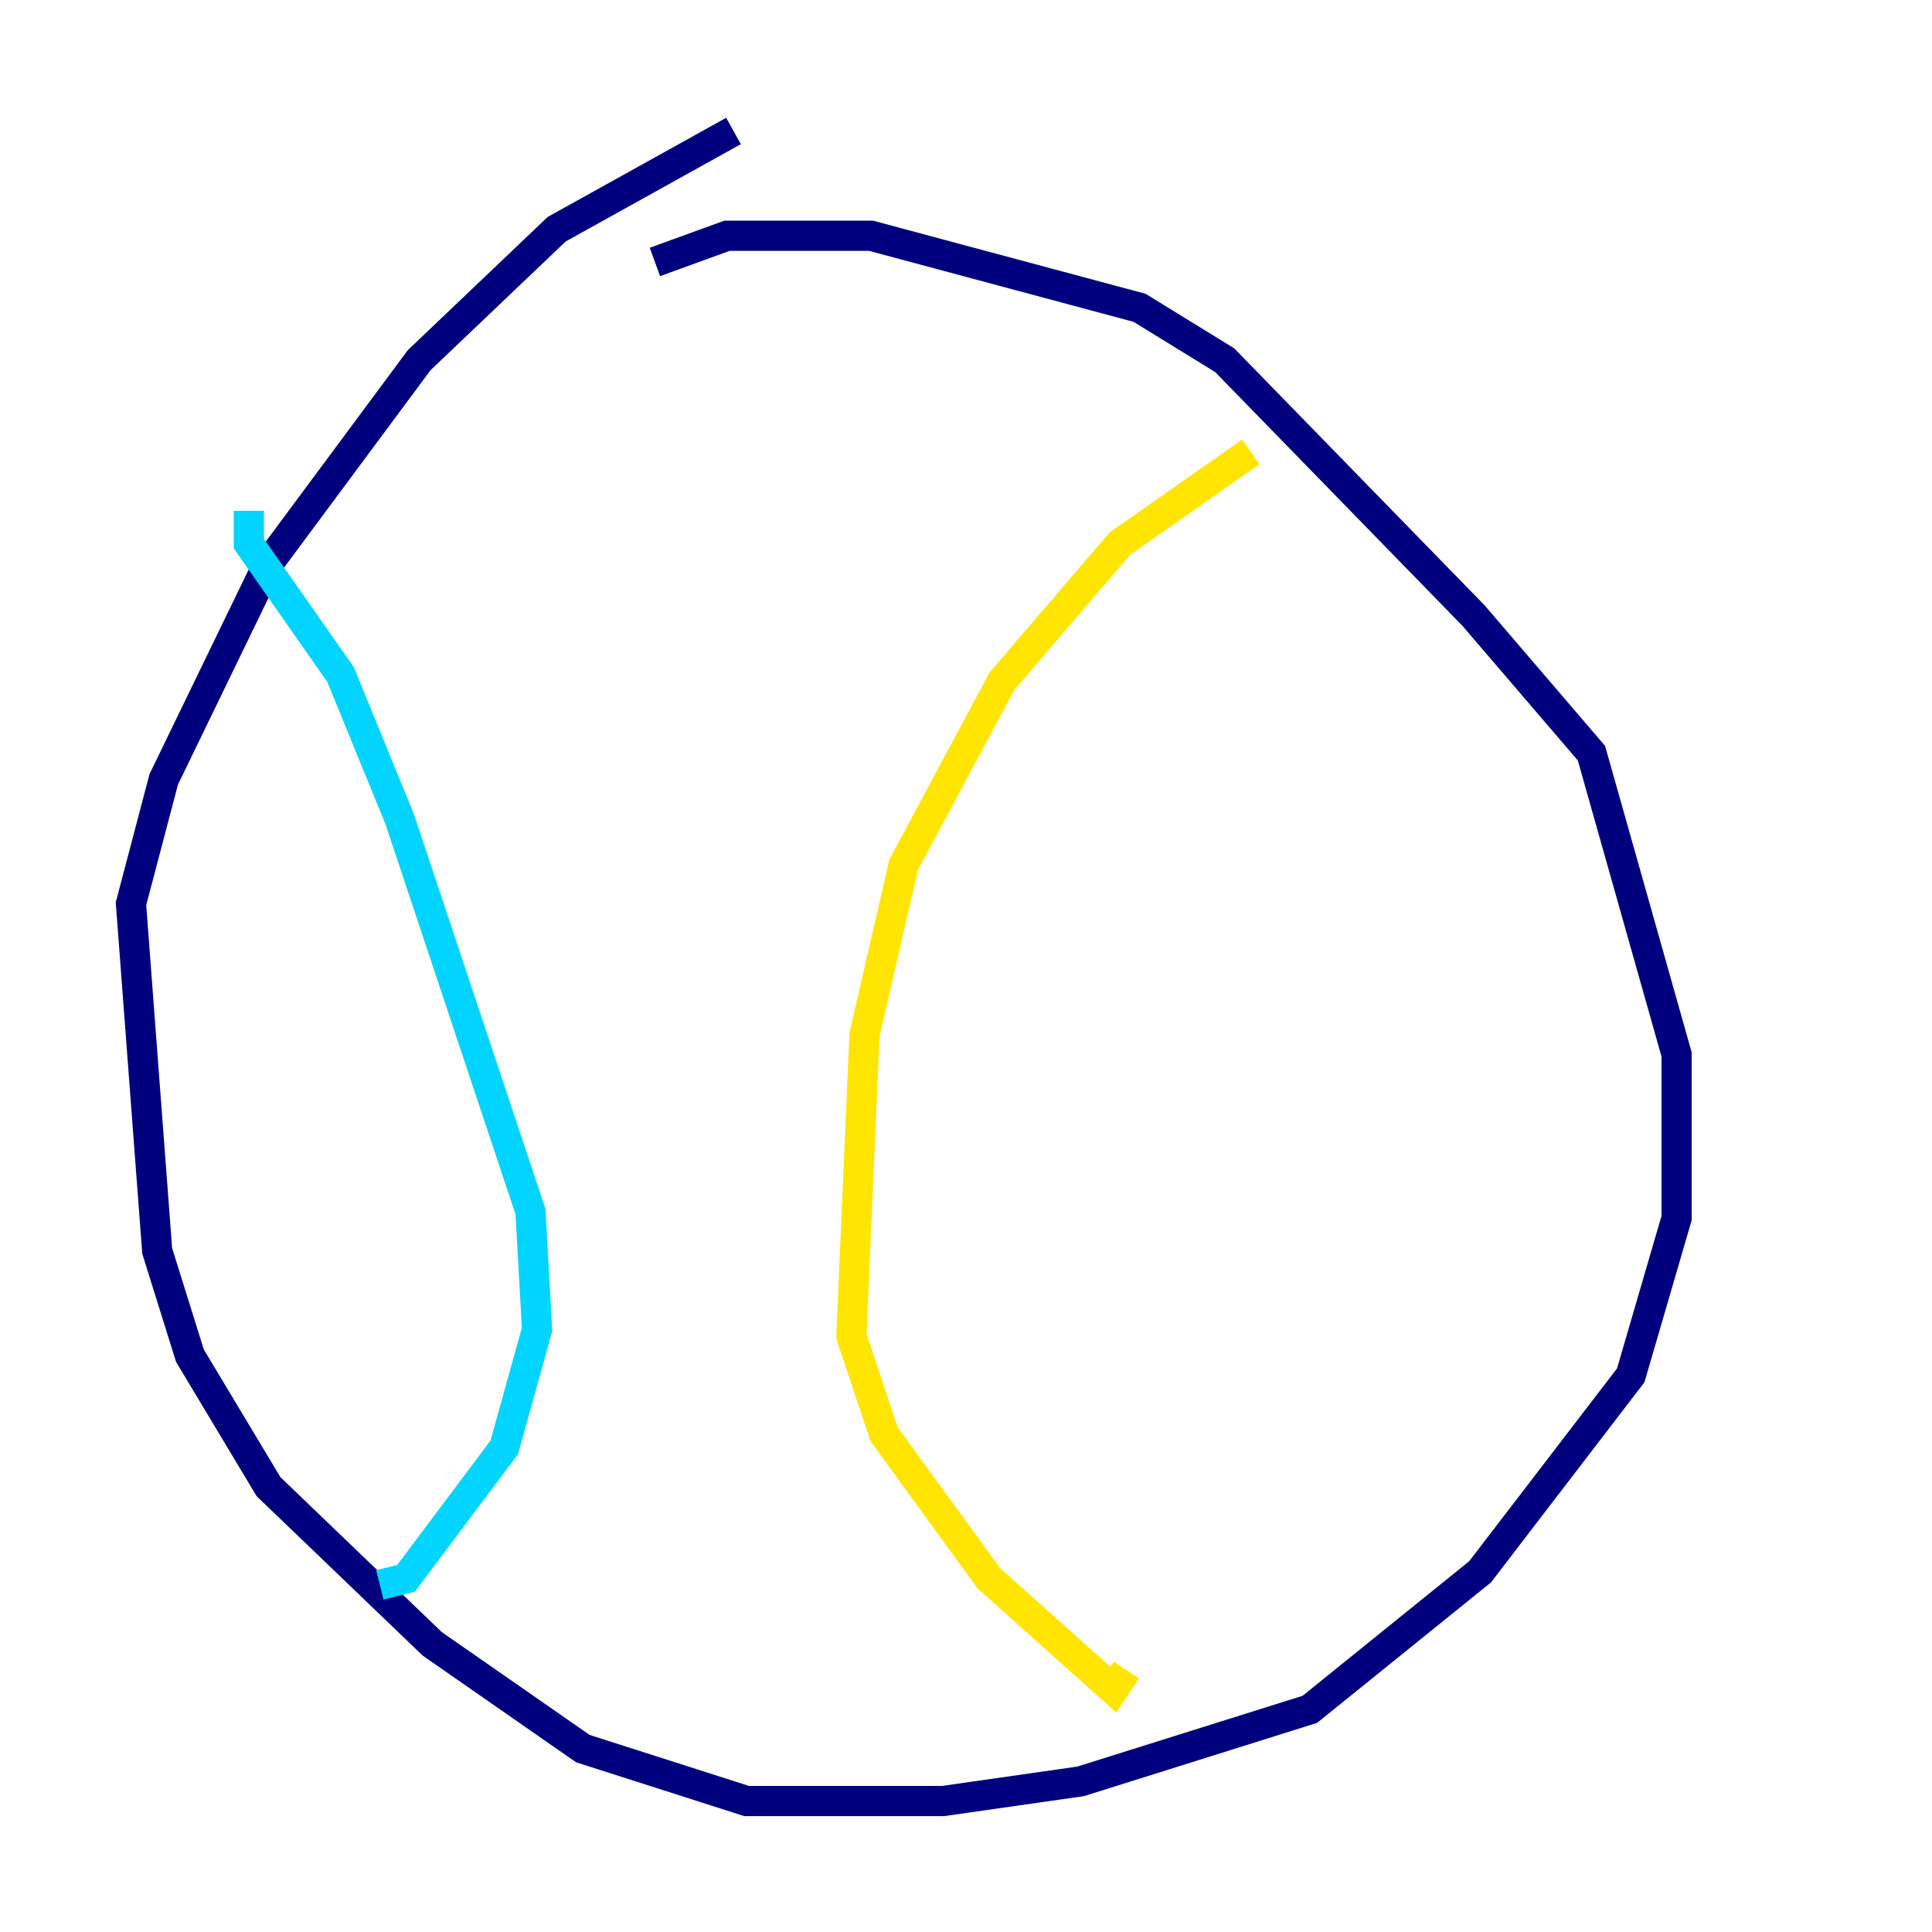 <?xml version="1.0" encoding="utf-8" ?>
<svg baseProfile="tiny" height="128" version="1.2" viewBox="0,0,128,128" width="128" xmlns="http://www.w3.org/2000/svg" xmlns:ev="http://www.w3.org/2001/xml-events" xmlns:xlink="http://www.w3.org/1999/xlink"><defs /><polyline fill="none" points="48.597,8.678 36.881,15.186 27.77,23.864 17.79,37.315 10.848,51.634 8.678,59.878 10.414,82.875 12.583,89.817 17.79,98.495 28.637,108.909 38.617,115.851 49.464,119.322 62.481,119.322 71.593,118.02 86.78,113.248 98.061,104.136 108.041,91.119 111.078,80.705 111.078,69.858 105.437,49.898 97.627,40.786 81.139,23.864 75.498,20.393 57.709,15.62 48.163,15.62 43.39,17.356" stroke="#00007f" stroke-width="2" /><polyline fill="none" points="16.488,33.844 16.488,36.014 22.563,44.691 26.468,54.237 35.146,80.271 35.58,88.081 33.41,95.891 26.902,104.57 25.166,105.003" stroke="#00d4ff" stroke-width="2" /><polyline fill="none" points="82.875,29.939 74.197,36.014 66.386,45.125 59.878,57.275 57.275,68.556 56.407,88.515 58.576,95.024 65.519,104.57 73.763,111.946 74.63,110.644" stroke="#ffe500" stroke-width="2" /><polyline fill="none" points="47.729,22.997 47.729,22.997" stroke="#7f0000" stroke-width="2" /></svg>